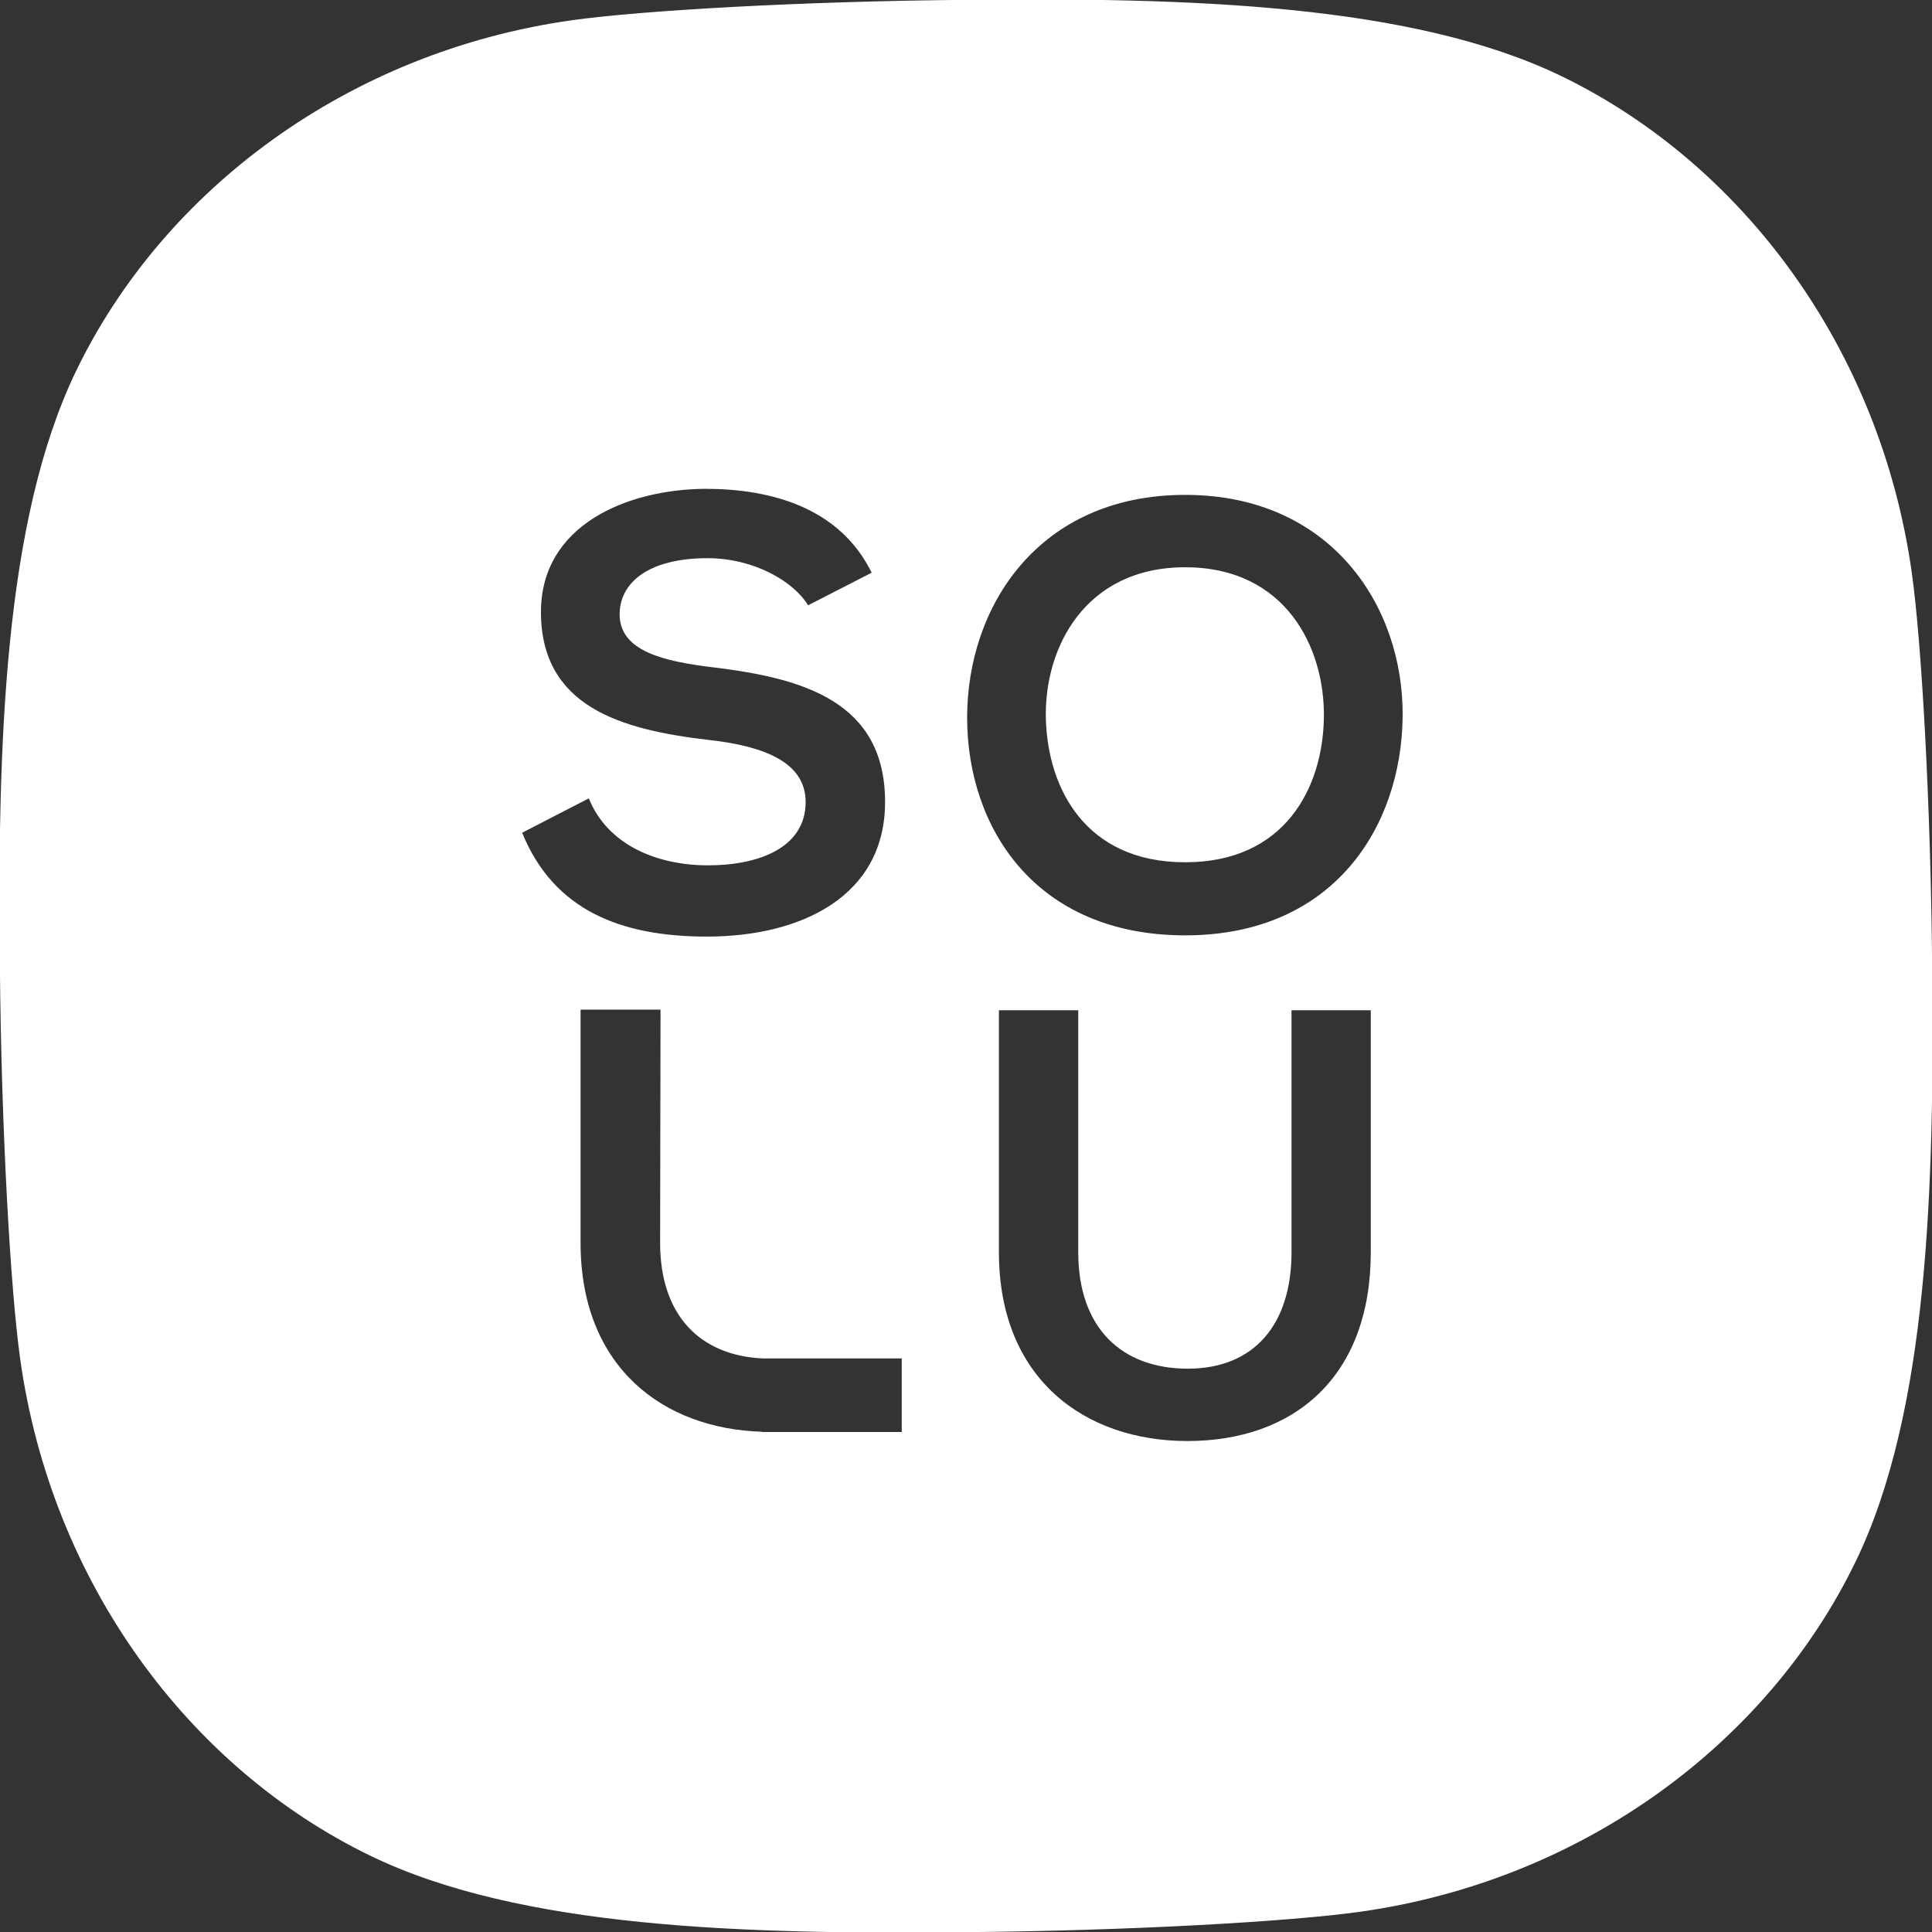 <svg xmlns="http://www.w3.org/2000/svg" xmlns:xlink="http://www.w3.org/1999/xlink" preserveAspectRatio="xMidYMid" width="80" height="80" viewBox="0 0 80 80">
  <rect x="0" y="0" width="80" height="80" fill="#333333" stroke="none"/>
  <defs>
    <style>
      .cls-1 {
        fill: #fff;
        fill-rule: evenodd;
      }
    </style>
  </defs>
  <path d="M80.008,39.937 L80.005,39.937 C79.945,33.234 79.568,26.596 79.163,23.712 C77.862,14.459 72.178,6.805 64.677,3.163 C58.472,0.151 49.185,-0.101 40.000,-0.008 L40.000,-0.006 C33.265,0.050 26.573,0.431 23.675,0.839 C14.437,2.142 6.794,7.834 3.158,15.347 C0.151,21.561 -0.101,30.864 -0.008,40.063 L-0.004,40.063 C0.055,46.767 0.432,53.404 0.838,56.288 C2.139,65.541 7.822,73.196 15.324,76.837 C21.528,79.850 30.816,80.101 40.000,80.008 L40.000,80.006 C46.736,79.950 53.427,79.570 56.325,79.161 C65.564,77.858 73.206,72.166 76.842,64.653 C79.850,58.439 80.101,49.137 80.008,39.937 ZM21.621,34.482 L24.381,33.059 C25.159,34.983 27.190,35.832 29.322,35.832 C31.406,35.832 33.360,35.108 33.360,33.209 C33.360,31.560 31.630,30.884 29.298,30.634 C25.710,30.210 22.400,29.262 22.400,25.338 C22.400,21.742 25.962,20.266 29.196,20.241 C31.930,20.241 34.764,21.014 36.094,23.714 L33.460,25.065 C32.860,24.065 31.204,23.113 29.298,23.113 C26.838,23.113 25.658,24.139 25.658,25.437 C25.658,26.961 27.465,27.387 29.572,27.638 C33.235,28.086 36.649,29.037 36.649,33.209 C36.649,37.106 33.186,38.782 29.271,38.782 C25.688,38.782 22.926,37.682 21.621,34.482 ZM37.339,59.296 L31.553,59.296 L31.553,59.285 C27.464,59.165 24.040,56.614 24.040,51.461 L24.040,41.806 L27.351,41.806 L27.334,51.461 C27.334,54.490 29.006,56.122 31.564,56.249 L37.339,56.249 L37.339,59.296 ZM56.761,51.852 C56.761,57.021 53.578,59.670 49.164,59.670 C44.950,59.670 41.363,57.124 41.363,51.852 L41.363,41.832 L44.648,41.832 L44.648,51.852 C44.648,54.999 46.455,56.674 49.187,56.674 C51.925,56.674 53.479,54.849 53.479,51.852 L53.479,41.832 L56.761,41.832 L56.761,51.852 ZM49.076,38.731 C42.905,38.731 40.047,34.306 40.047,29.711 C40.047,25.113 43.004,20.492 49.076,20.492 C55.120,20.492 58.132,25.113 58.080,29.683 C58.029,34.208 55.247,38.731 49.076,38.731 ZM54.819,29.736 C54.769,32.609 53.214,35.705 49.076,35.705 C44.938,35.705 43.381,32.634 43.307,29.758 C43.231,26.812 44.938,23.489 49.076,23.489 C53.214,23.489 54.870,26.787 54.819,29.736 Z" class="cls-1"/>
</svg>
